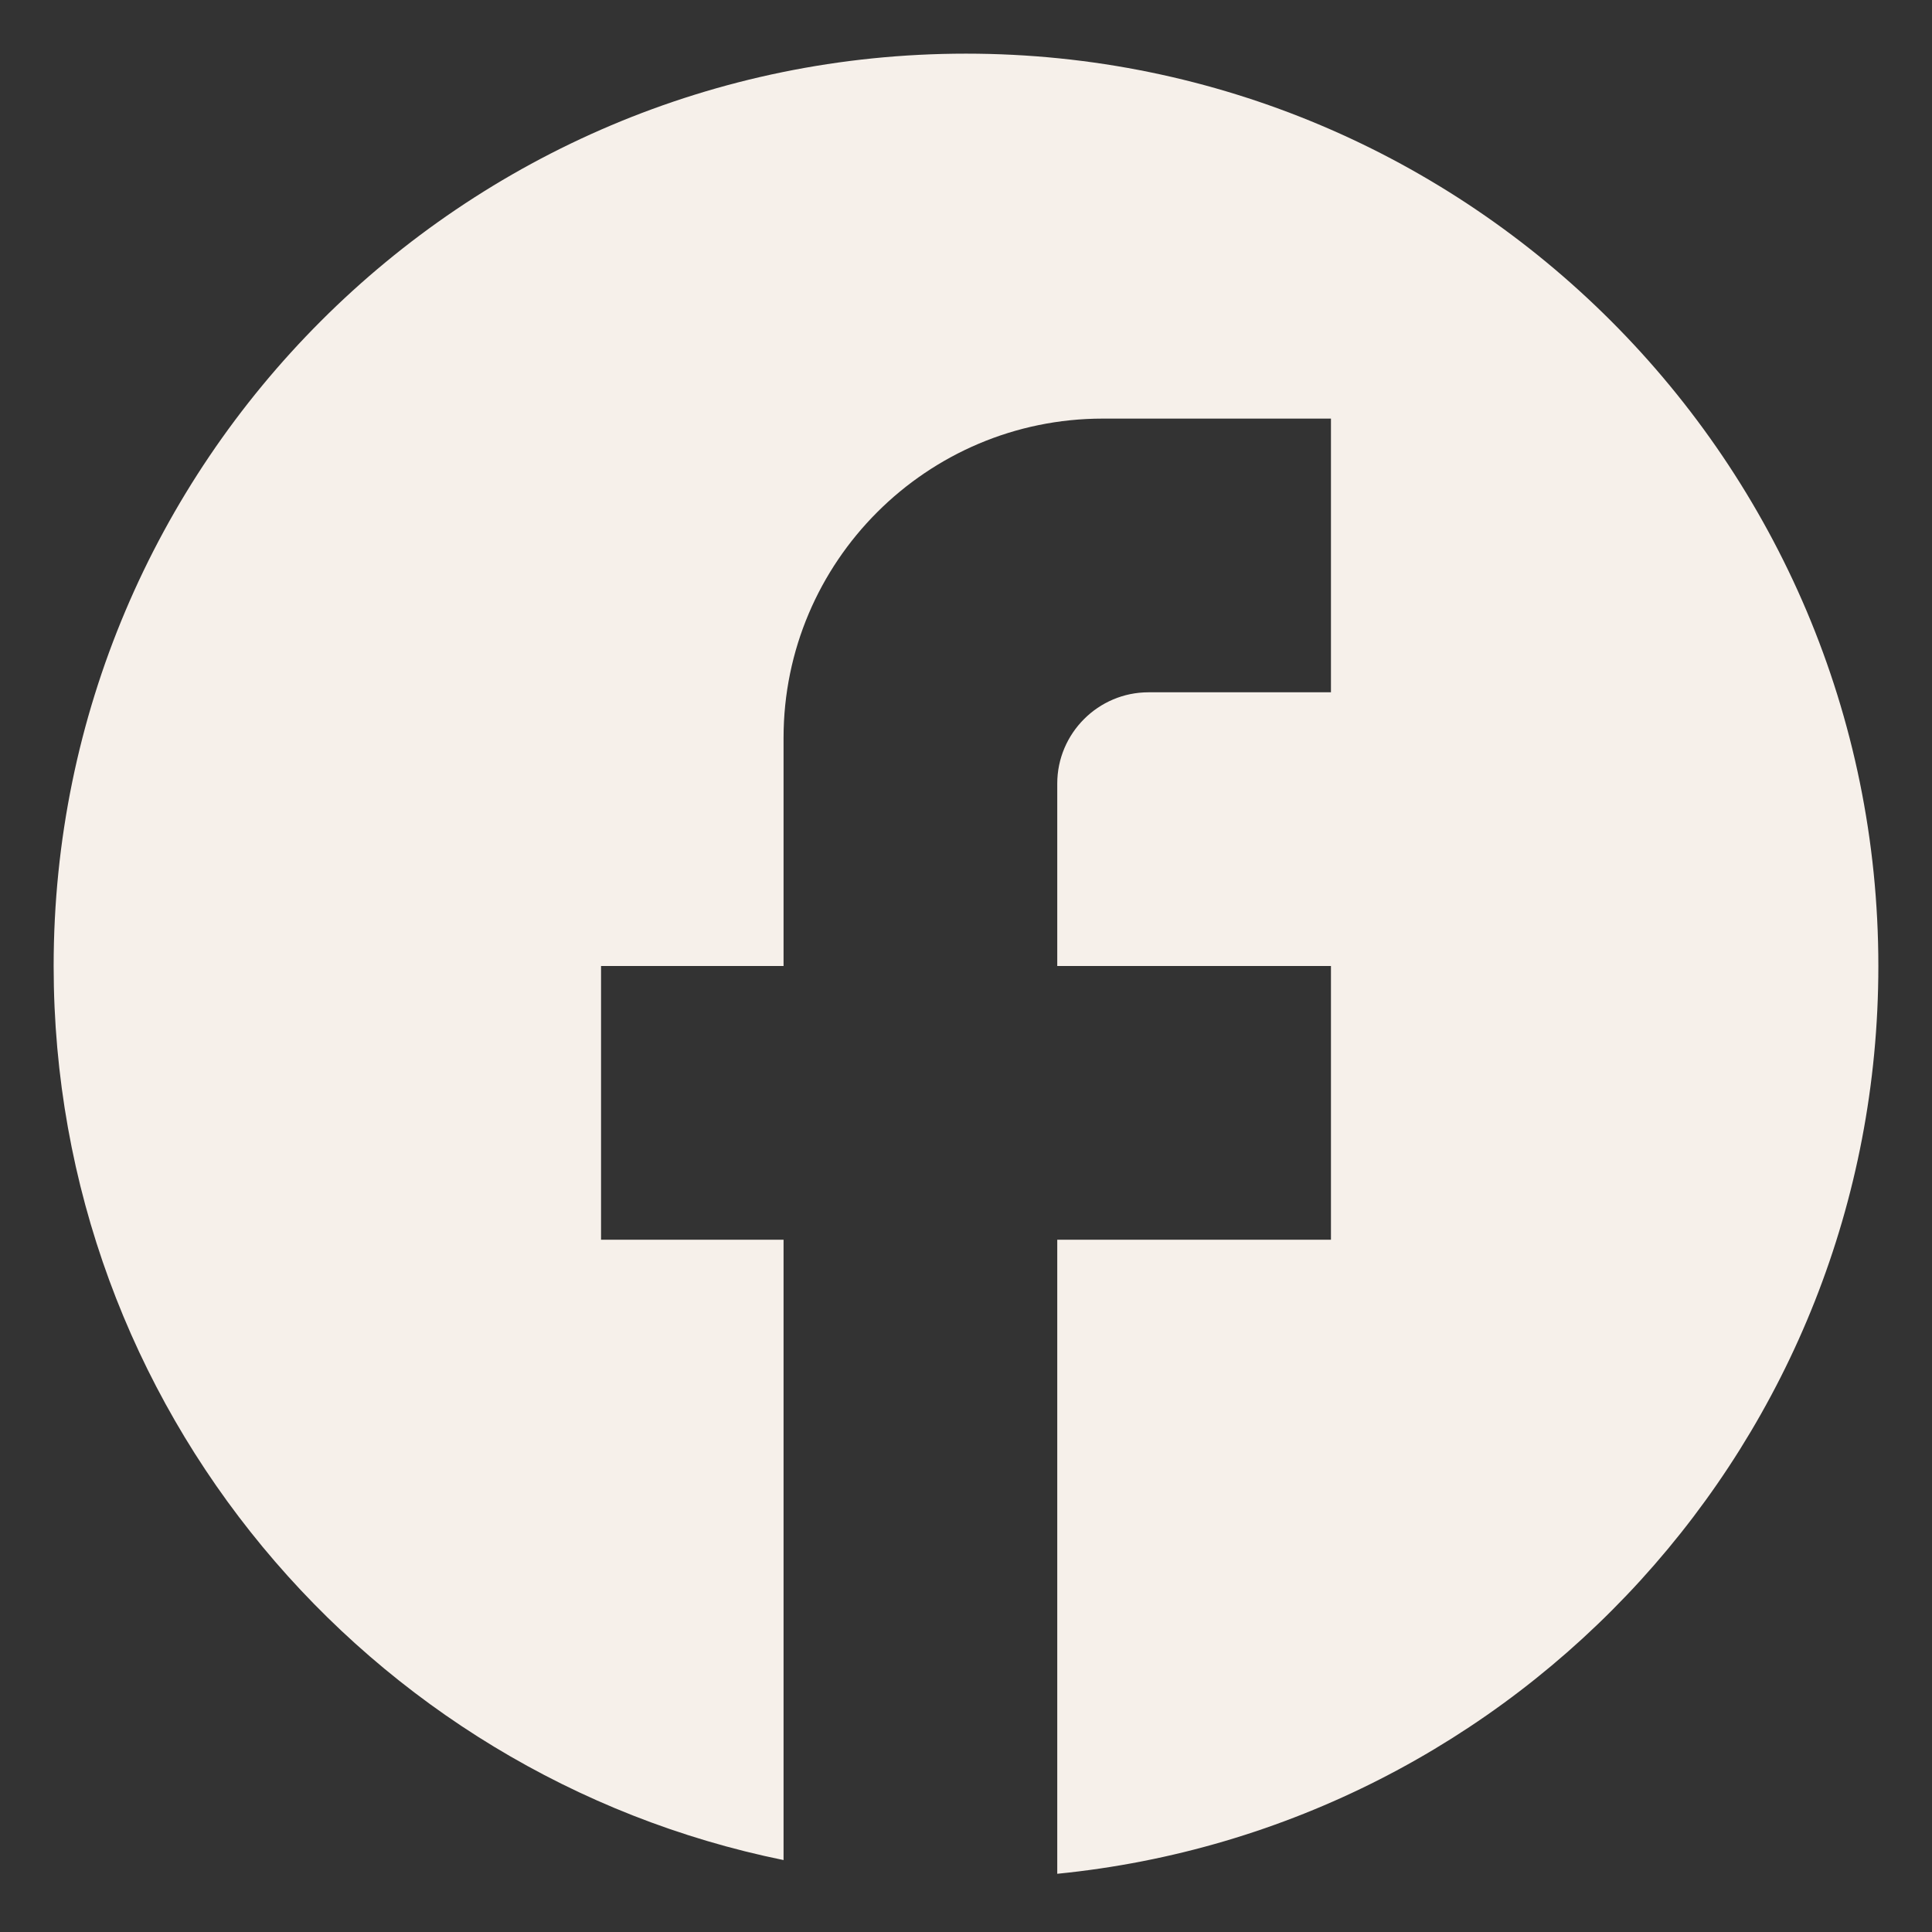<svg width="30" height="30" viewBox="0 0 30 30" fill="none" xmlns="http://www.w3.org/2000/svg">
<rect x="0" y="0" width="30" height="30" fill="#333333" stroke="none"/>
<path d="M29.167 15C29.167 7.18 22.82 0.833 15 0.833C7.18 0.833 0.833 7.18 0.833 15C0.833 21.857 5.707 27.566 12.167 28.883V19.25H9.333V15H12.167V11.458C12.167 8.724 14.391 6.5 17.125 6.5H20.667V10.75H17.833C17.054 10.75 16.417 11.387 16.417 12.167V15H20.667V19.25H16.417V29.096C23.571 28.387 29.167 22.352 29.167 15Z" fill="#F6F0EA"/>
</svg>
